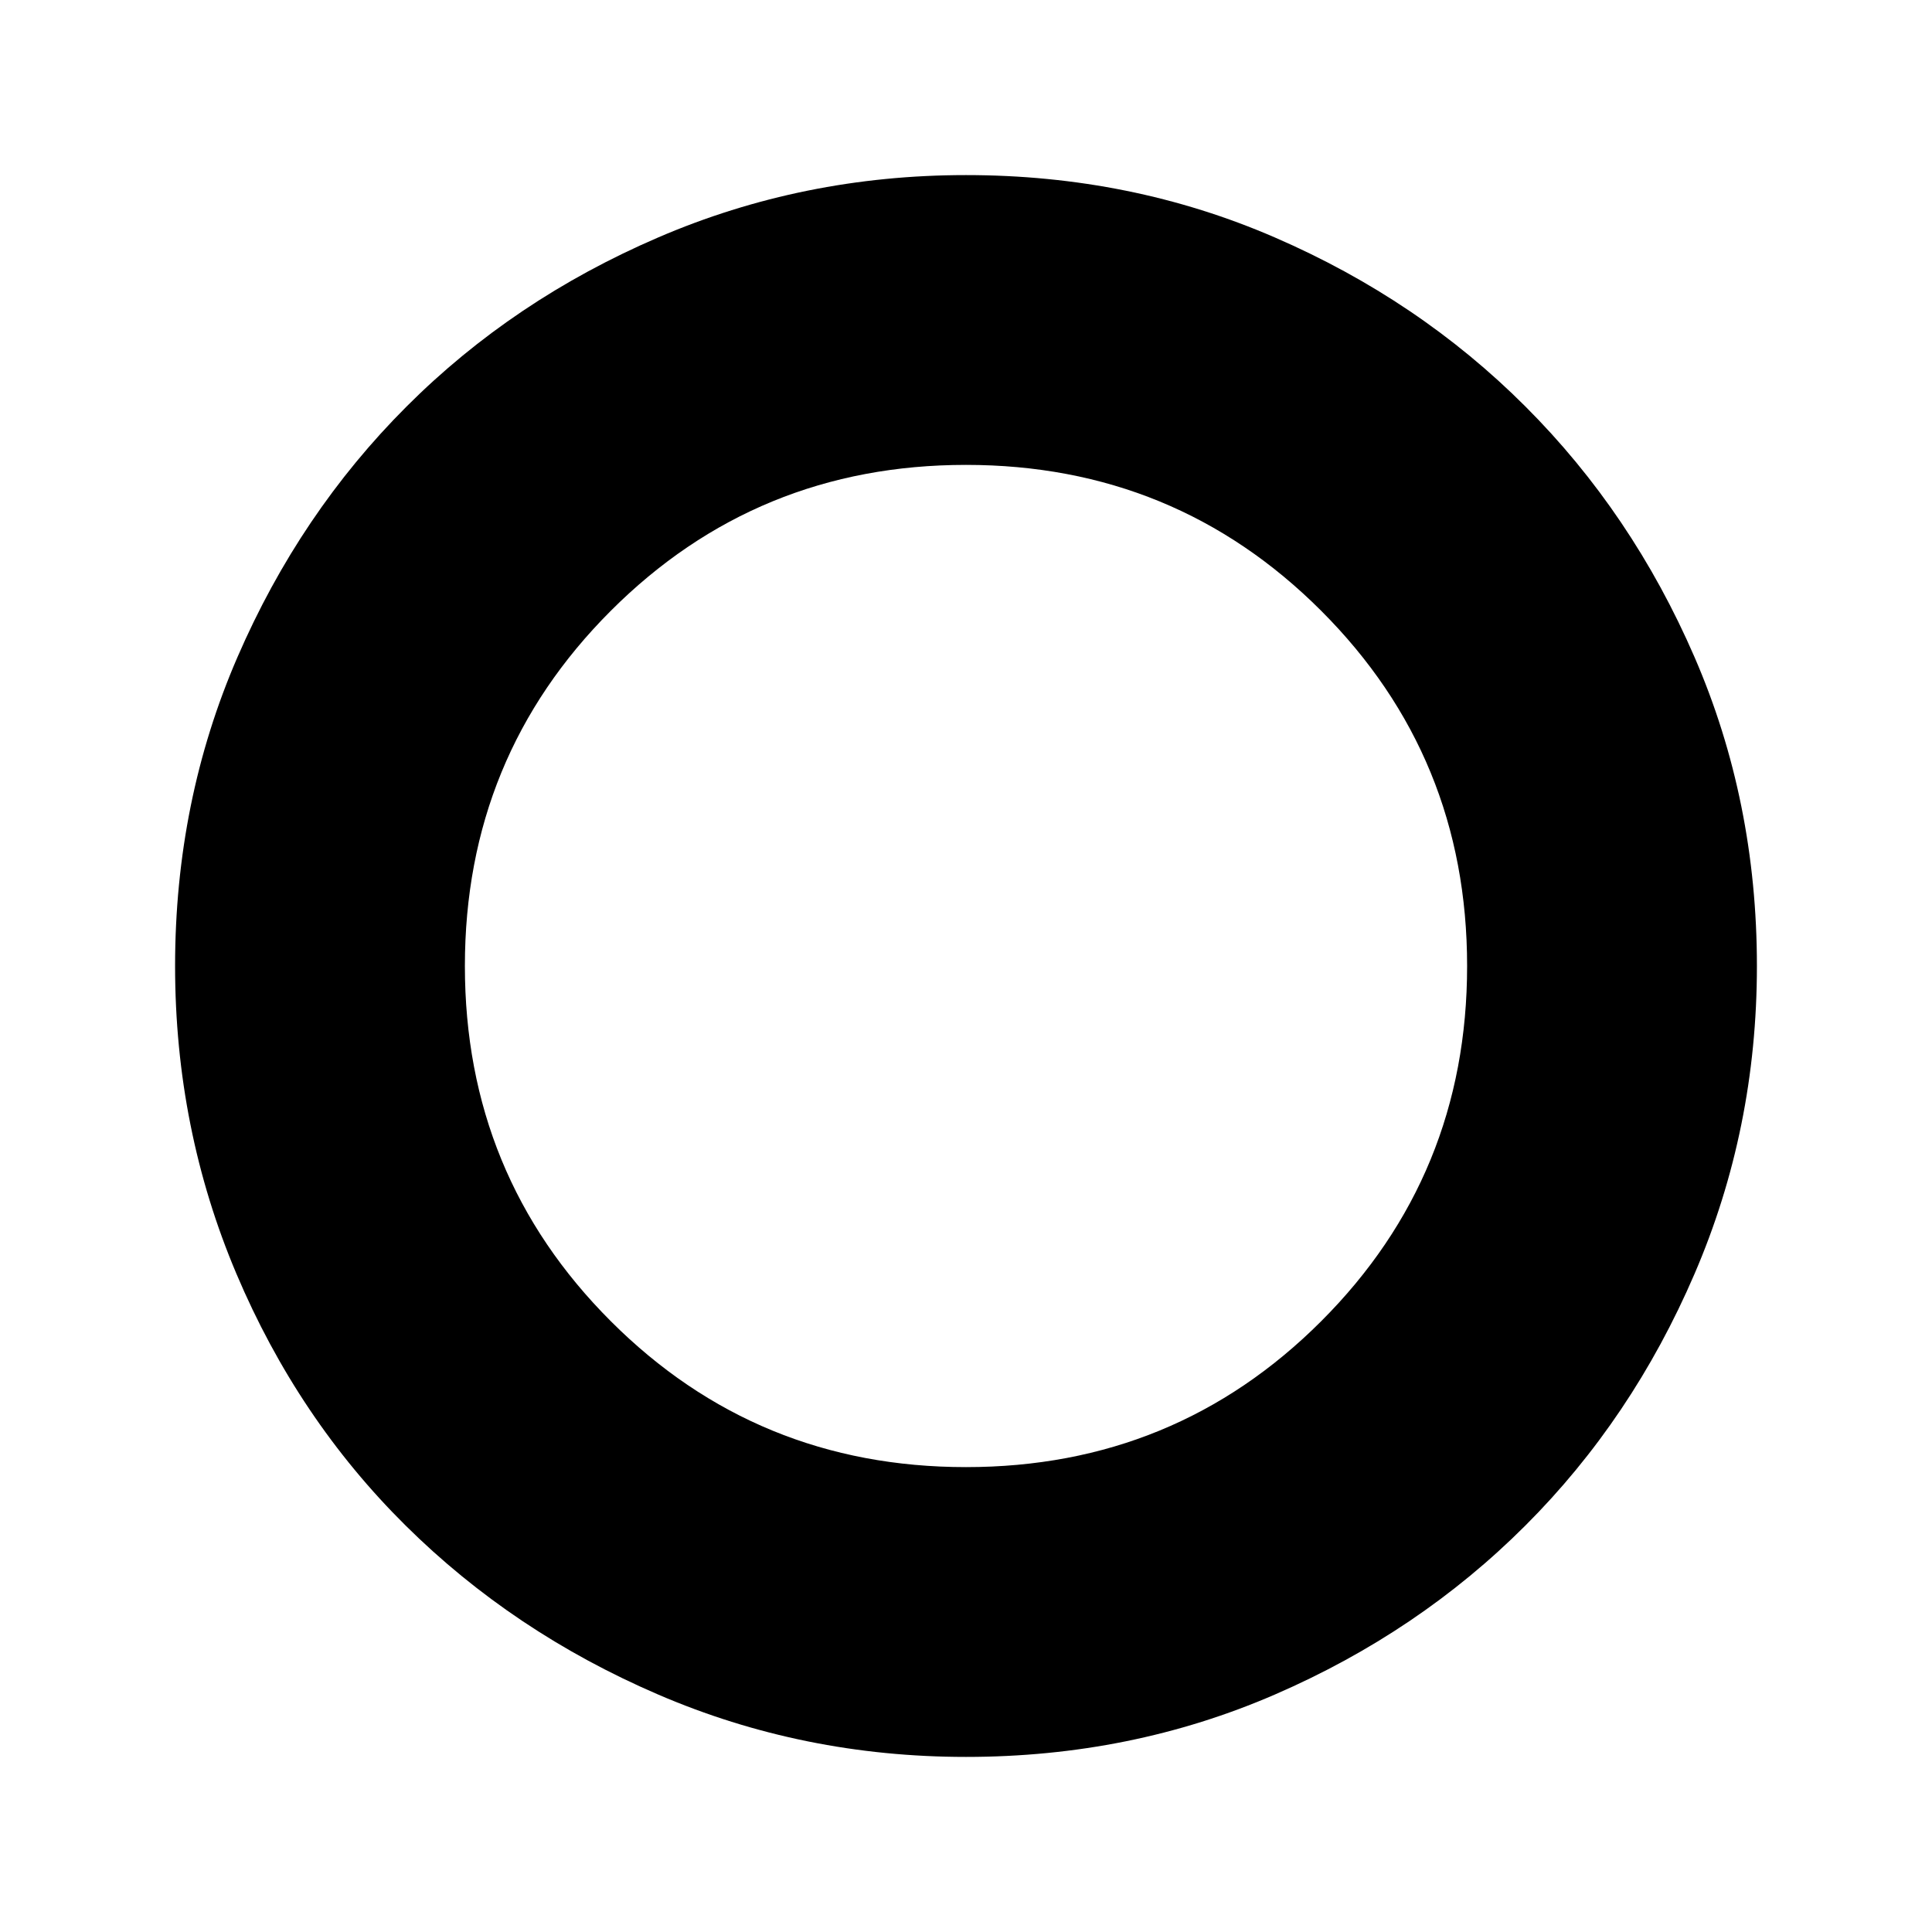 <svg xmlns="http://www.w3.org/2000/svg" height="40" width="40"><path d="M20 36.375Q16.625 36.375 13.625 35.083Q10.625 33.792 8.396 31.583Q6.167 29.375 4.896 26.375Q3.625 23.375 3.625 20Q3.625 16.583 4.917 13.604Q6.208 10.625 8.417 8.417Q10.625 6.208 13.625 4.917Q16.625 3.625 20 3.625Q23.417 3.625 26.396 4.917Q29.375 6.208 31.583 8.417Q33.792 10.625 35.083 13.604Q36.375 16.583 36.375 20Q36.375 23.375 35.083 26.375Q33.792 29.375 31.583 31.583Q29.375 33.792 26.396 35.083Q23.417 36.375 20 36.375ZM20 30.375Q24.333 30.375 27.354 27.354Q30.375 24.333 30.375 20Q30.375 15.667 27.354 12.646Q24.333 9.625 20 9.625Q15.667 9.625 12.646 12.646Q9.625 15.667 9.625 20Q9.625 24.333 12.646 27.354Q15.667 30.375 20 30.375Z"/></svg>